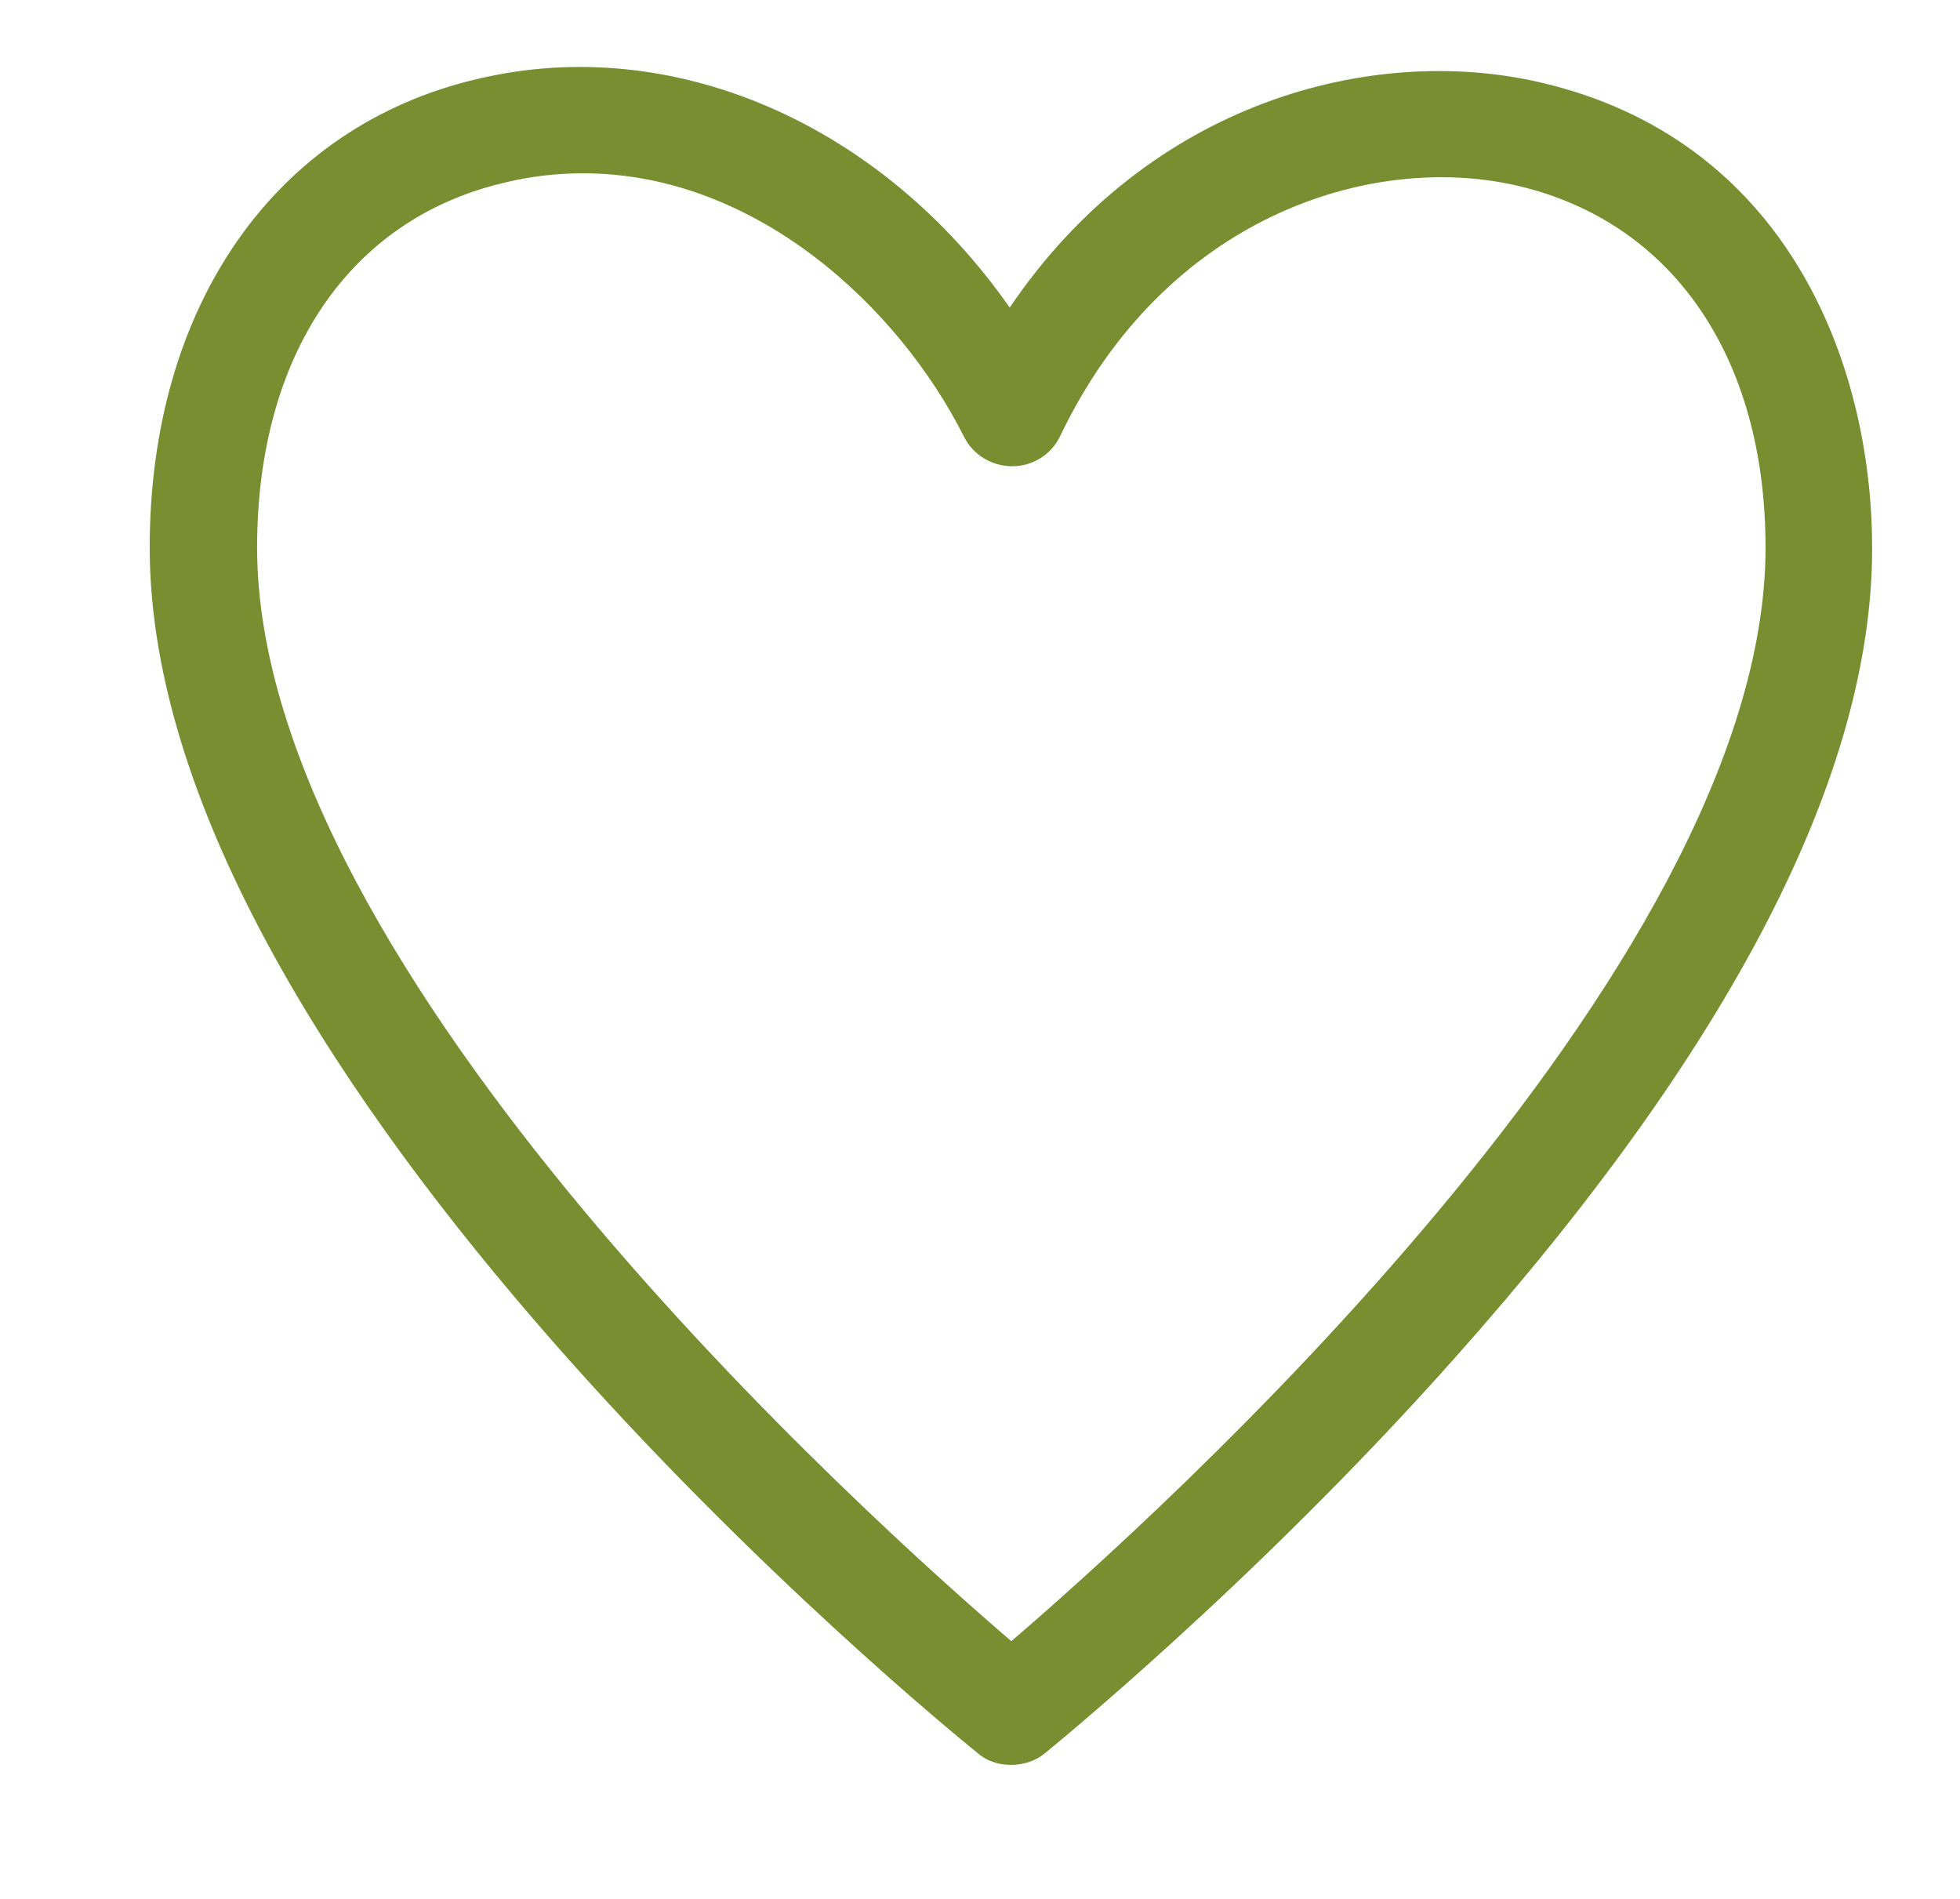 <?xml version="1.0" encoding="UTF-8"?><svg id="Calque_2" xmlns="http://www.w3.org/2000/svg" viewBox="0 0 24.09 23.34"><defs><style>.cls-1{fill:#788e30;}</style></defs><path class="cls-1" d="M12.42,21.31c-.06,0-.13-.02-.18-.06-.41-.33-10.03-8.15-10.03-14.52C2.21,3.95,3.65,1.88,5.96,1.33c2.43-.57,5.02,.71,6.46,3.15,1.58-2.78,4.38-3.57,6.42-3.11,2.8,.64,3.8,3.19,3.8,5.36,0,2.69-1.69,5.95-5.04,9.7-2.47,2.77-4.97,4.8-5,4.82-.05,.04-.11,.06-.18,.06ZM7.16,1.76c-.35,0-.71,.04-1.07,.13-2.07,.49-3.3,2.3-3.3,4.85,0,5.63,8.31,12.82,9.64,13.93,1.33-1.11,9.64-8.29,9.64-13.93,0-2.53-1.25-4.33-3.36-4.81-1.94-.44-4.65,.4-6.03,3.28-.05,.1-.15,.16-.25,.16-.1,0-.21-.06-.26-.16-.89-1.78-2.76-3.45-5.01-3.45Z"/><path class="cls-1" d="M12.42,21.69c-.15,0-.3-.05-.41-.15-.41-.33-10.17-8.28-10.17-14.81C1.84,3.76,3.38,1.55,5.87,.97c2.4-.57,4.96,.55,6.54,2.81,1.72-2.54,4.46-3.24,6.51-2.77,3.01,.69,4.09,3.41,4.09,5.73,0,2.78-1.73,6.13-5.13,9.95-2.49,2.8-5.02,4.84-5.04,4.86-.11,.09-.26,.14-.41,.14ZM7.16,2.13c-.33,0-.66,.04-.98,.12-1.89,.45-3.02,2.12-3.02,4.48,0,5.21,7.58,11.99,9.27,13.44,1.69-1.45,9.27-8.23,9.27-13.44,0-2.35-1.15-4.01-3.06-4.45-1.79-.41-4.32,.38-5.61,3.08-.11,.23-.34,.37-.59,.37-.25,0-.48-.14-.59-.36-.81-1.61-2.57-3.24-4.68-3.24Z"/></svg>